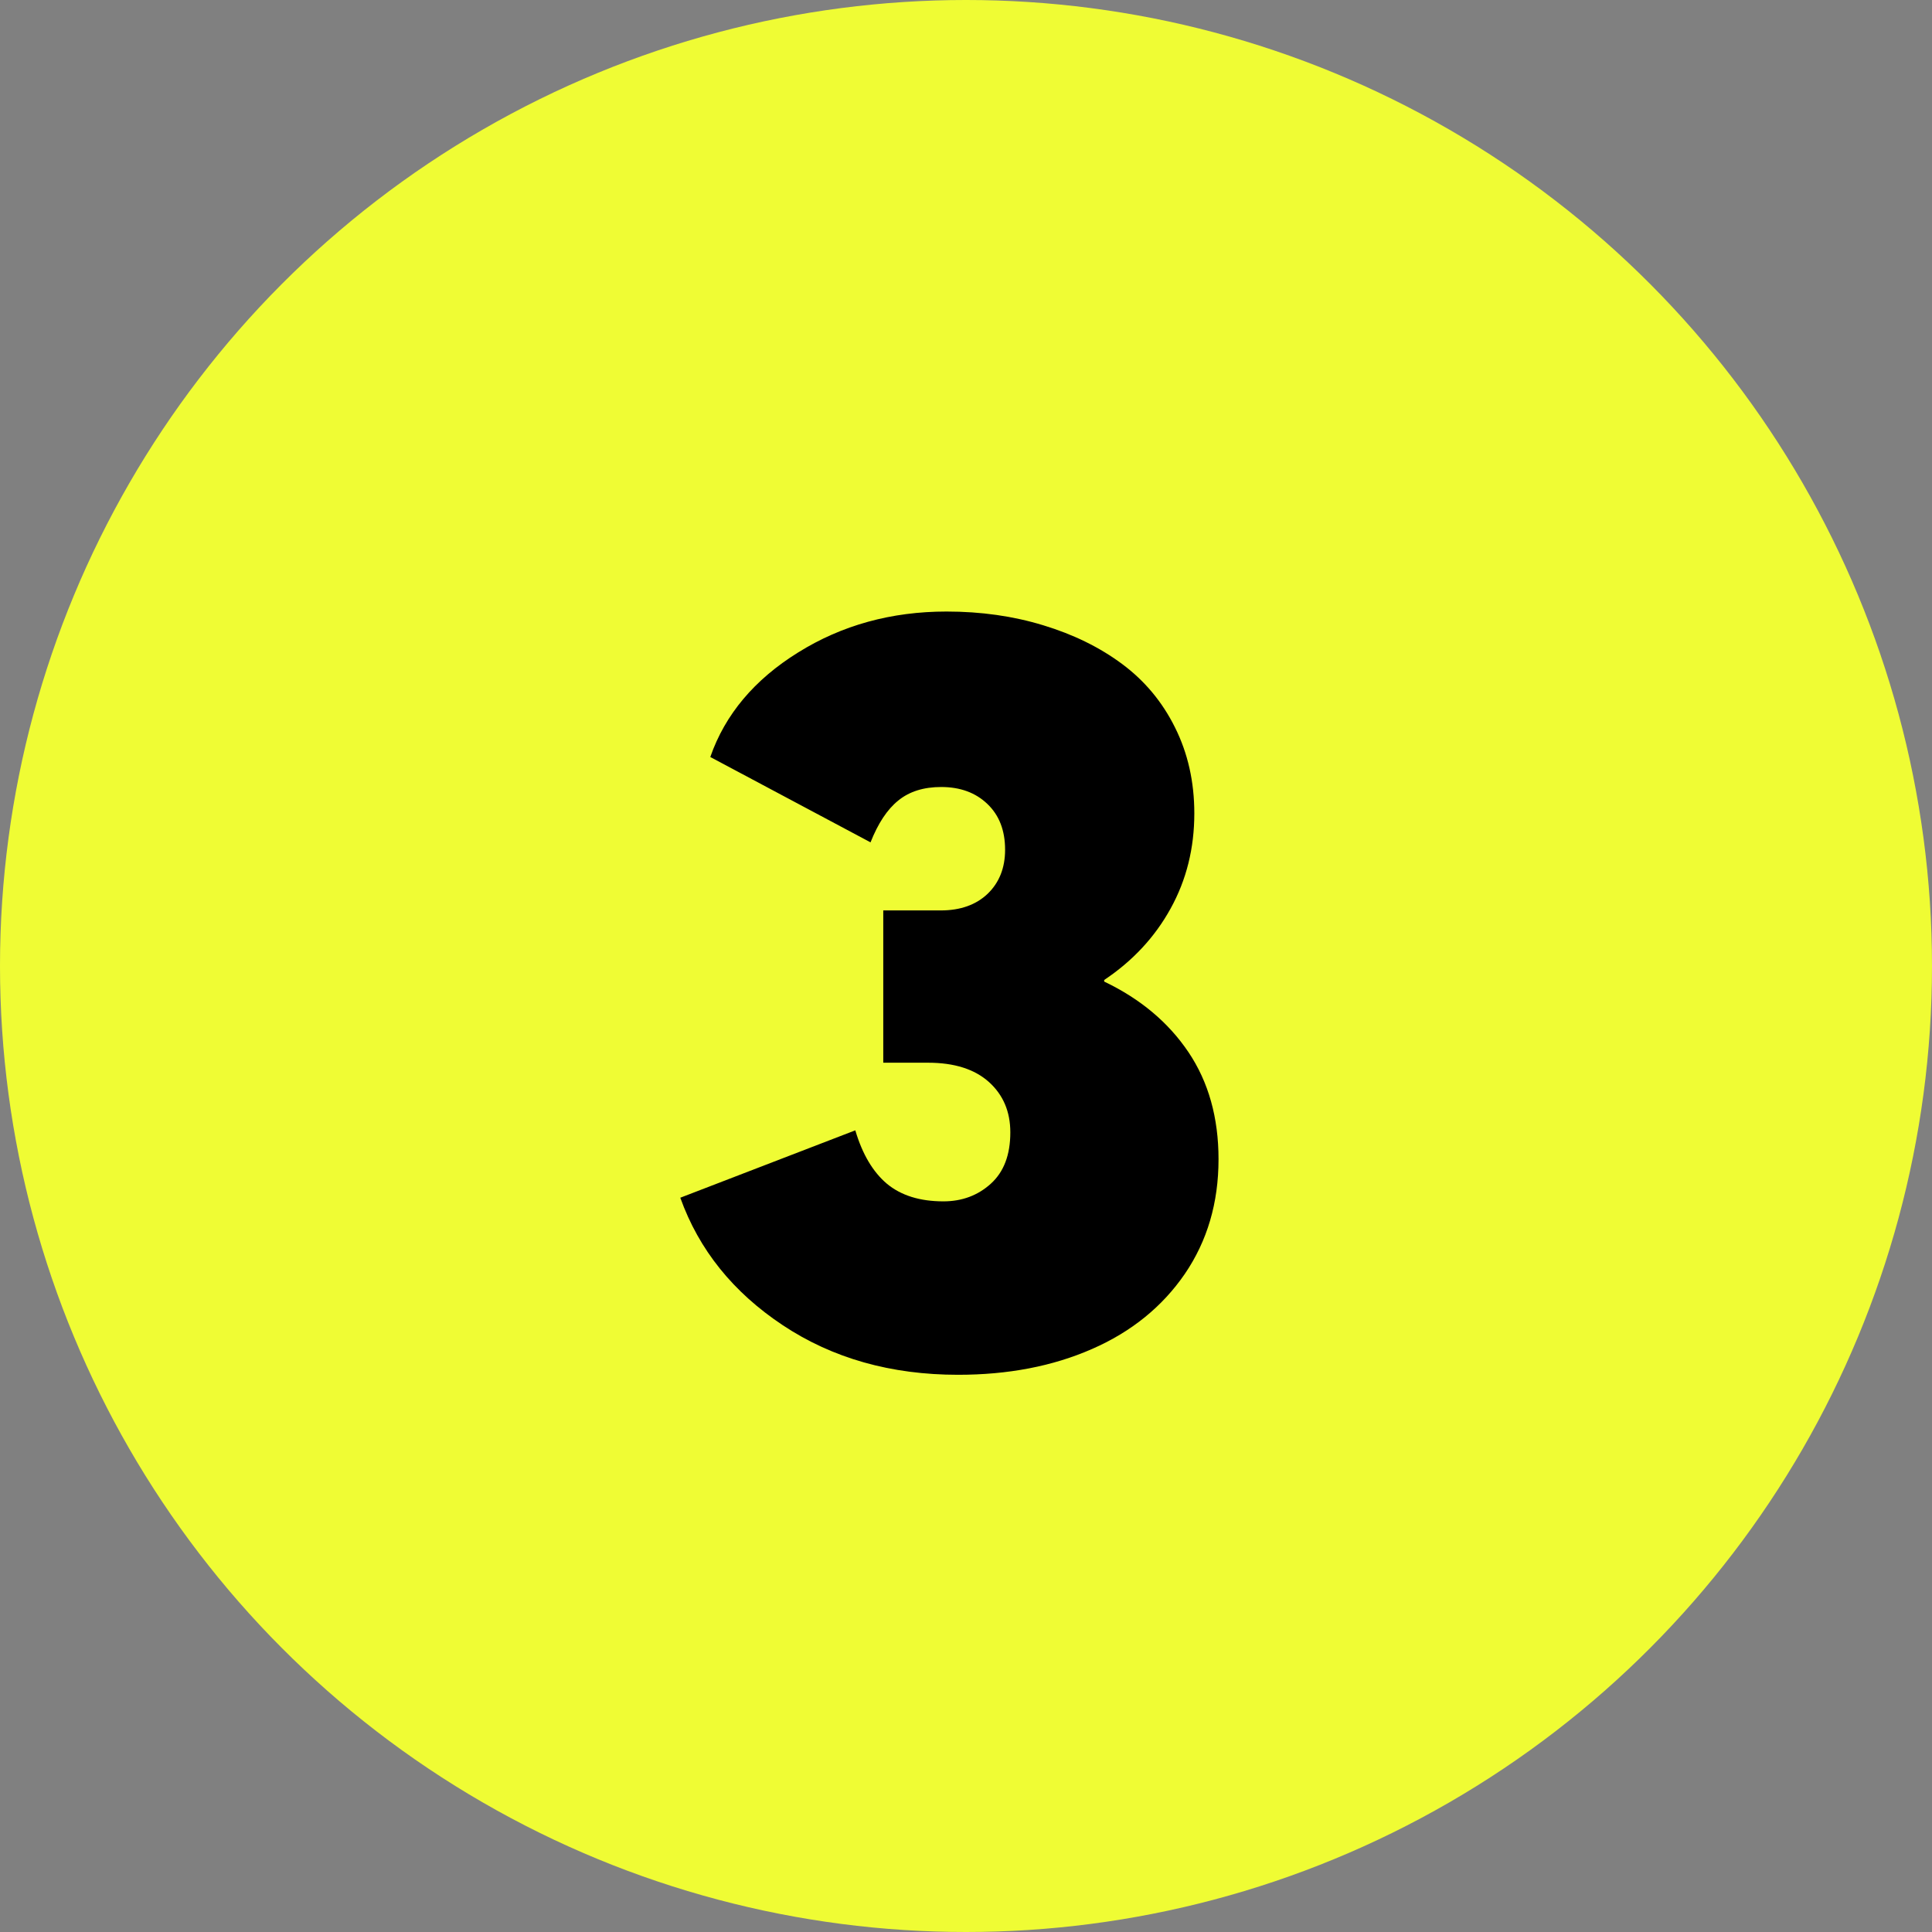 <svg xmlns="http://www.w3.org/2000/svg" width="17" height="17" viewBox="0 0 17 17">
    <rect x="0" y="0" width="17" height="17" fill="#808080" stroke="none"/>
    <g fill="none" fill-rule="evenodd">
        <g>
            <g>
                <g transform="translate(-1182 -343) translate(1107 343) translate(75)">
                    <circle cx="8.5" cy="8.5" r="8.5" fill="#EFFC34"/>
                    <path fill="#000" fill-rule="nonzero" d="M8.43 12.097c.44 0 .833-.075 1.179-.227.346-.151.618-.372.816-.66.198-.29.297-.626.297-1.01 0-.365-.088-.679-.264-.941-.177-.263-.424-.47-.742-.622v-.014c.25-.167.445-.376.584-.628.14-.253.209-.532.209-.838 0-.278-.057-.53-.17-.756-.112-.226-.268-.412-.466-.559-.198-.147-.429-.26-.693-.34-.265-.081-.548-.121-.851-.121-.486 0-.921.12-1.306.36-.385.239-.643.546-.773.92l1.41.751c.066-.167.147-.29.244-.368.098-.08.224-.119.378-.119.167 0 .303.05.406.149.104.099.156.233.156.403 0 .161-.052.29-.154.388-.102.097-.24.146-.412.146h-.506v1.34h.394c.232 0 .41.057.536.17.125.113.188.26.188.443 0 .198-.057.348-.172.452-.114.103-.253.155-.417.155-.207 0-.373-.052-.497-.155-.123-.104-.216-.26-.278-.47l-1.54.593c.164.458.465.832.902 1.122.438.291.952.436 1.543.436z"/>
                </g>
            </g>
        </g>
    </g>
</svg>
